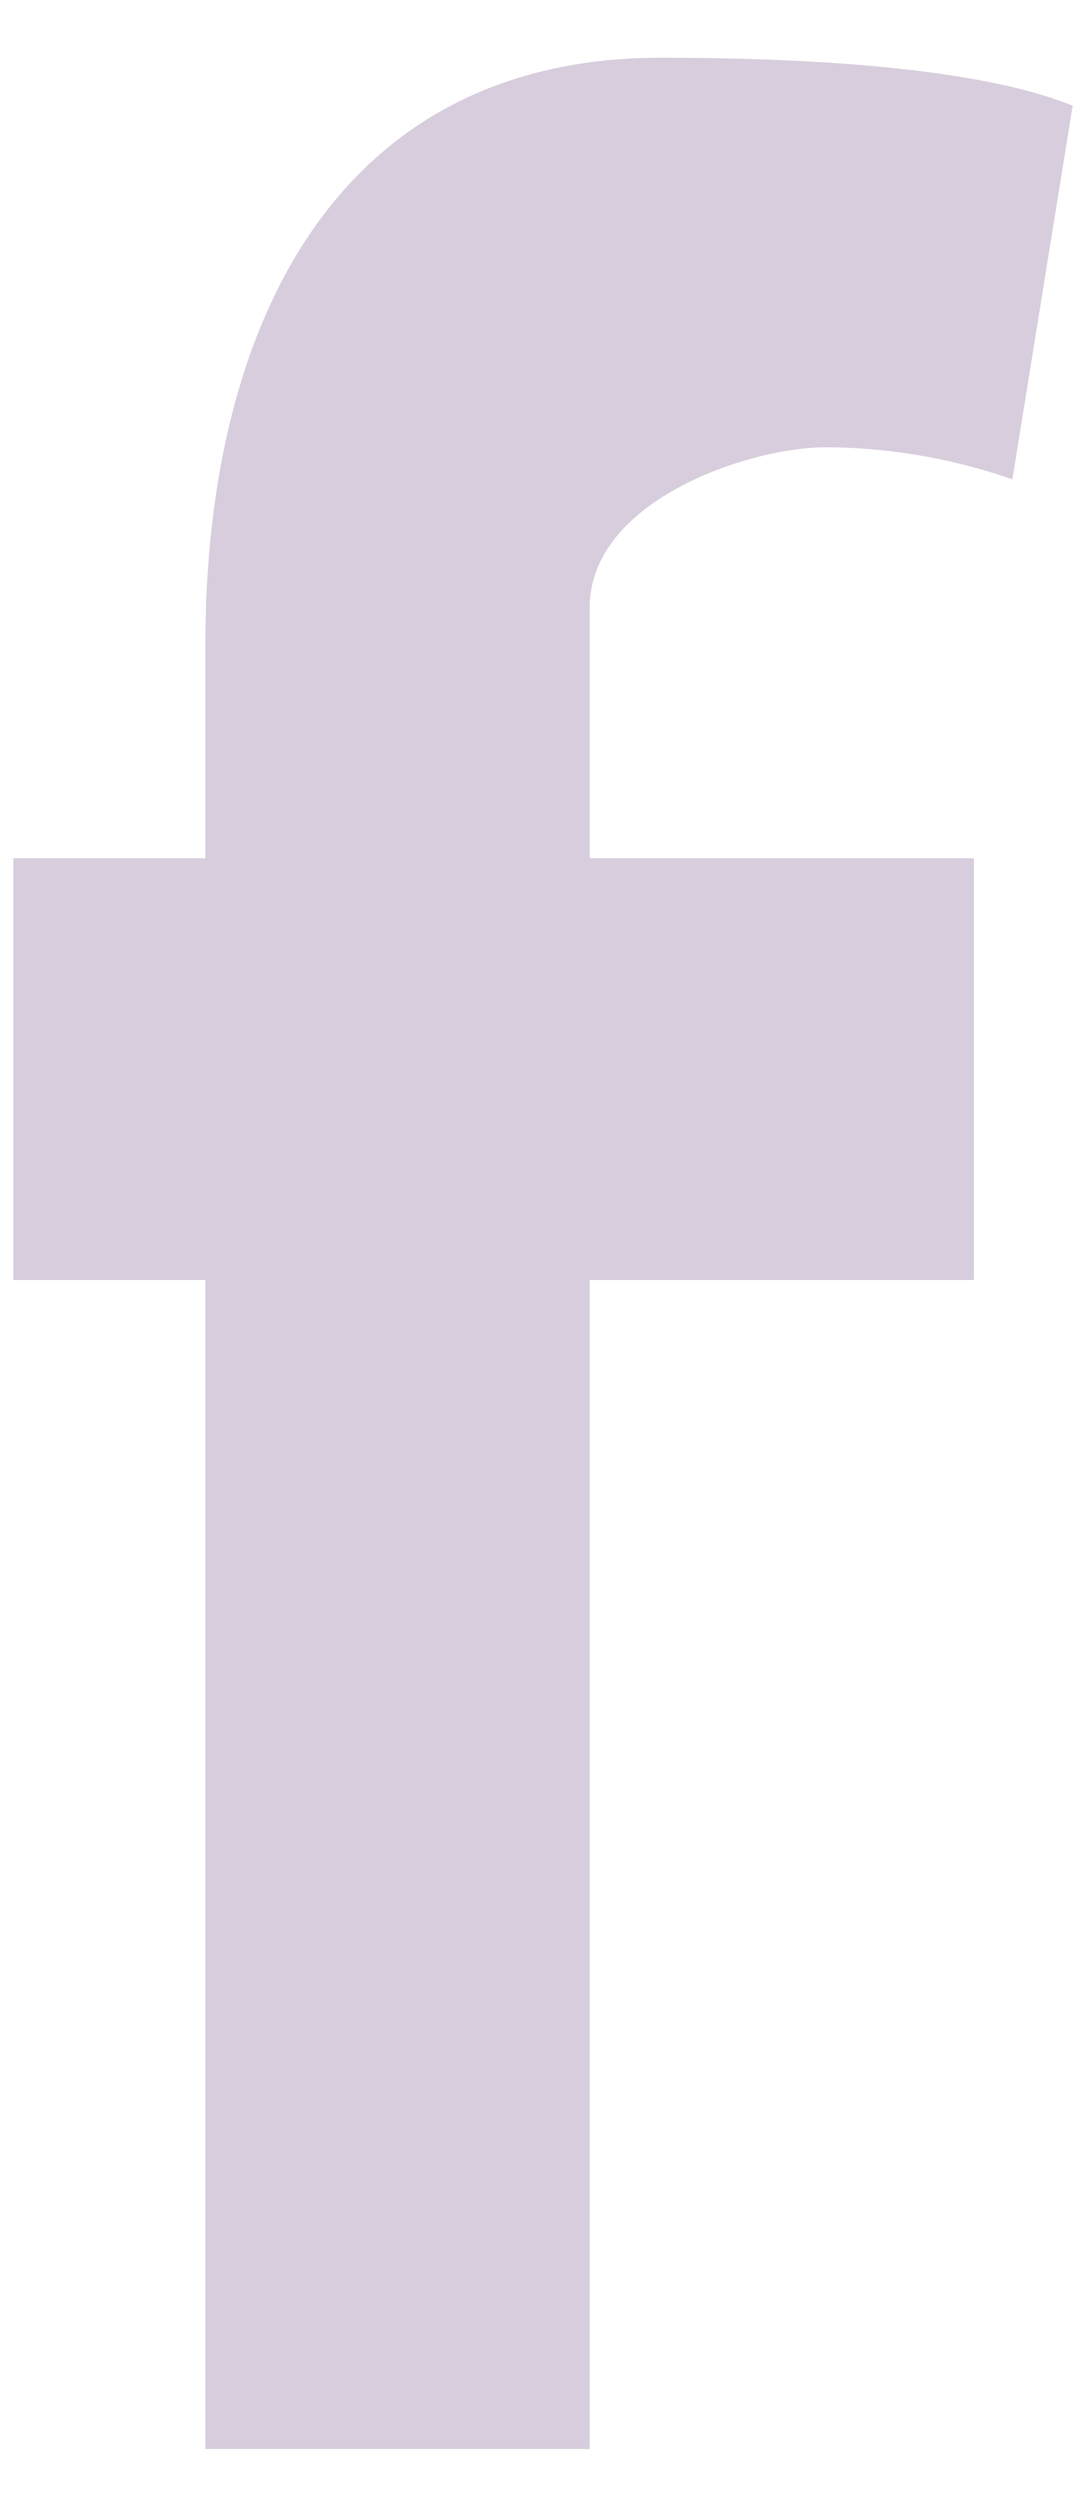 <svg width="10" height="23" viewBox="0 0 10 23" fill="none" xmlns="http://www.w3.org/2000/svg">
<path opacity="0.242" fill-rule="evenodd" clip-rule="evenodd" d="M9.322 4.41C8.766 4.214 8.16 4.115 7.603 4.115C6.896 4.115 5.43 4.606 5.43 5.589V7.896H8.968V11.776H5.43V22.531H1.891V11.776H0.123V7.896H1.891V5.933C1.891 2.986 3.104 0.531 6.087 0.531C7.097 0.531 8.917 0.58 9.877 0.973L9.322 4.41Z" fill="#57316F"/>
</svg>
